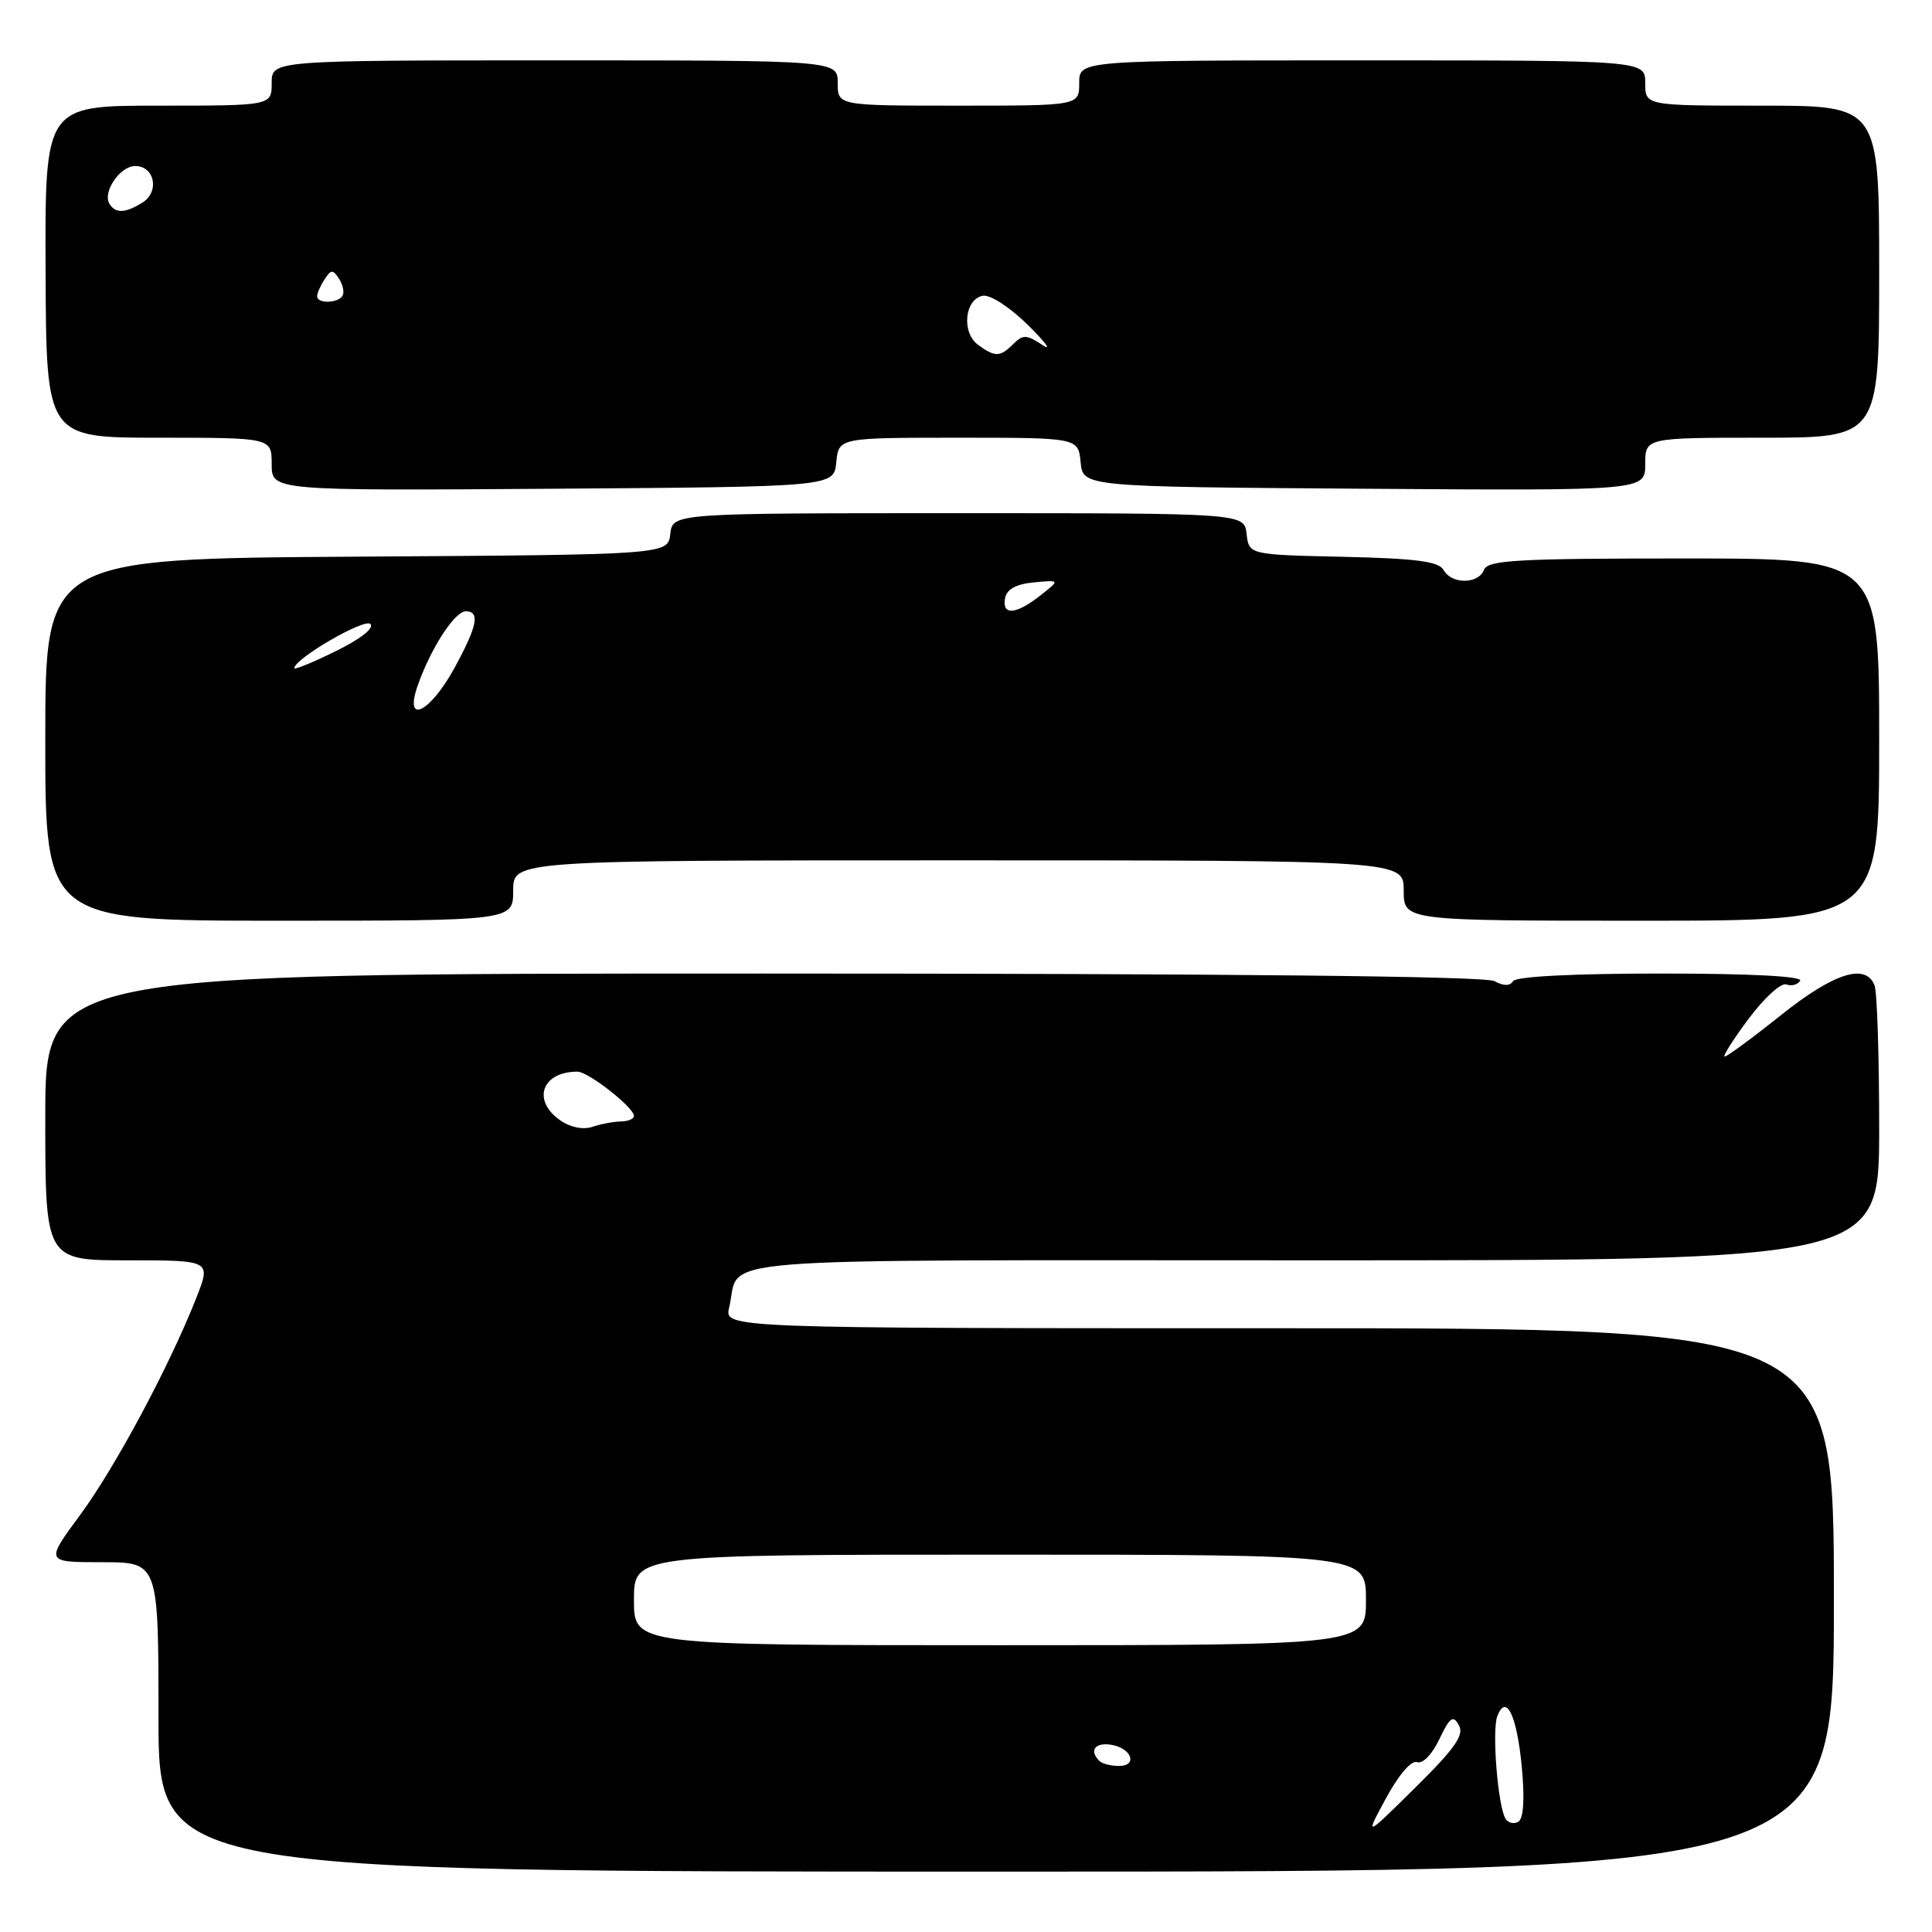 <?xml version="1.0" encoding="UTF-8" standalone="no"?>
<!DOCTYPE svg PUBLIC "-//W3C//DTD SVG 1.1//EN" "http://www.w3.org/Graphics/SVG/1.1/DTD/svg11.dtd" >
<svg xmlns="http://www.w3.org/2000/svg" xmlns:xlink="http://www.w3.org/1999/xlink" version="1.1" viewBox="0 0 256 256">
 <g >
 <path fill="currentColor"
d=" M 243.00 212.00 C 243.00 176.00 243.00 176.00 169.48 176.00 C 95.96 176.00 95.96 176.00 96.62 173.25 C 98.25 166.41 90.99 167.00 174.04 167.00 C 249.00 167.00 249.00 167.00 249.00 149.58 C 249.00 140.00 248.73 131.45 248.39 130.58 C 247.24 127.57 243.02 128.90 236.00 134.50 C 232.21 137.53 228.85 140.00 228.53 140.00 C 228.22 140.00 229.65 137.74 231.71 134.98 C 233.77 132.22 236.01 130.18 236.70 130.44 C 237.38 130.70 238.20 130.48 238.53 129.96 C 238.90 129.36 231.95 129.00 220.12 129.00 C 208.50 129.00 200.88 129.39 200.50 130.00 C 200.08 130.67 199.26 130.67 198.01 130.00 C 196.79 129.35 162.70 129.00 101.07 129.00 C 6.00 129.00 6.00 129.00 6.00 148.00 C 6.00 167.00 6.00 167.00 16.99 167.00 C 27.97 167.00 27.97 167.00 26.02 171.96 C 22.44 181.04 15.27 194.43 10.61 200.75 C 6.00 207.00 6.00 207.00 13.50 207.00 C 21.00 207.00 21.00 207.00 21.00 227.50 C 21.00 248.00 21.00 248.00 132.00 248.00 C 243.00 248.00 243.00 248.00 243.00 212.00 Z  M 68.00 118.00 C 68.00 114.00 68.00 114.00 127.00 114.00 C 186.00 114.00 186.00 114.00 186.00 118.00 C 186.00 122.00 186.00 122.00 217.50 122.00 C 249.00 122.00 249.00 122.00 249.00 98.00 C 249.00 74.00 249.00 74.00 223.11 74.00 C 201.01 74.00 197.13 74.22 196.64 75.50 C 195.90 77.42 192.35 77.45 191.28 75.53 C 190.64 74.39 187.69 74.00 177.98 73.78 C 165.50 73.50 165.50 73.50 165.18 70.75 C 164.87 68.00 164.87 68.00 127.00 68.00 C 89.13 68.00 89.13 68.00 88.82 70.75 C 88.50 73.50 88.50 73.50 47.25 73.76 C 6.00 74.02 6.00 74.02 6.00 98.01 C 6.00 122.00 6.00 122.00 37.00 122.00 C 68.00 122.00 68.00 122.00 68.00 118.00 Z  M 110.81 61.25 C 111.13 58.00 111.13 58.00 127.00 58.00 C 142.87 58.00 142.87 58.00 143.19 61.25 C 143.50 64.50 143.50 64.50 180.75 64.76 C 218.00 65.02 218.00 65.02 218.00 61.51 C 218.00 58.00 218.00 58.00 233.50 58.00 C 249.00 58.00 249.00 58.00 249.00 36.00 C 249.00 14.00 249.00 14.00 233.50 14.00 C 218.00 14.00 218.00 14.00 218.00 11.00 C 218.00 8.00 218.00 8.00 180.50 8.00 C 143.00 8.00 143.00 8.00 143.00 11.00 C 143.00 14.00 143.00 14.00 127.00 14.00 C 111.00 14.00 111.00 14.00 111.00 11.00 C 111.00 8.00 111.00 8.00 73.50 8.00 C 36.00 8.00 36.00 8.00 36.00 11.00 C 36.00 14.00 36.00 14.00 20.98 14.00 C 5.95 14.00 5.95 14.00 6.04 36.00 C 6.13 58.00 6.13 58.00 21.06 58.00 C 36.00 58.00 36.00 58.00 36.00 61.51 C 36.00 65.02 36.00 65.02 73.25 64.76 C 110.50 64.50 110.50 64.50 110.81 61.25 Z  M 183.66 238.26 C 185.35 235.14 187.02 233.21 187.78 233.49 C 188.51 233.76 189.76 232.47 190.72 230.45 C 192.12 227.52 192.54 227.22 193.31 228.60 C 194.04 229.89 192.81 231.66 187.53 236.87 C 180.82 243.50 180.82 243.50 183.66 238.26 Z  M 199.49 240.99 C 198.47 239.34 197.67 229.31 198.40 227.40 C 199.58 224.33 201.01 227.32 201.65 234.18 C 202.04 238.36 201.88 240.96 201.20 241.38 C 200.62 241.74 199.85 241.56 199.49 240.99 Z  M 145.67 233.33 C 144.30 231.97 145.07 230.87 147.17 231.18 C 149.92 231.58 150.84 234.00 148.25 234.00 C 147.20 234.00 146.03 233.70 145.67 233.33 Z  M 84.00 212.00 C 84.00 206.00 84.00 206.00 132.50 206.00 C 181.00 206.00 181.00 206.00 181.00 212.00 C 181.00 218.00 181.00 218.00 132.50 218.00 C 84.00 218.00 84.00 218.00 84.00 212.00 Z  M 74.22 148.44 C 70.45 145.80 71.80 142.00 76.51 142.00 C 77.96 142.00 84.00 146.74 84.00 147.87 C 84.00 148.26 83.21 148.59 82.25 148.60 C 81.29 148.62 79.59 148.94 78.47 149.32 C 77.25 149.72 75.55 149.38 74.22 148.44 Z  M 55.36 90.80 C 57.09 85.88 60.26 81.00 61.72 81.00 C 63.64 81.00 63.25 82.96 60.23 88.49 C 56.95 94.49 53.48 96.14 55.36 90.80 Z  M 39.00 88.54 C 39.00 87.29 48.29 81.89 49.08 82.68 C 49.62 83.22 47.77 84.68 44.49 86.28 C 41.47 87.77 39.00 88.78 39.00 88.54 Z  M 133.18 79.25 C 133.41 78.07 134.64 77.39 137.00 77.17 C 140.48 76.84 140.48 76.84 137.83 78.92 C 134.60 81.46 132.74 81.59 133.18 79.25 Z  M 129.60 45.69 C 127.38 44.08 127.81 39.65 130.22 39.19 C 131.20 39.01 133.77 40.67 136.22 43.08 C 138.57 45.40 139.43 46.59 138.12 45.71 C 136.04 44.33 135.55 44.31 134.29 45.56 C 132.52 47.33 131.86 47.35 129.60 45.69 Z  M 42.02 39.25 C 42.02 38.84 42.47 37.83 43.02 37.00 C 43.87 35.69 44.12 35.69 44.93 36.95 C 45.45 37.75 45.65 38.76 45.38 39.20 C 44.75 40.21 41.99 40.25 42.02 39.25 Z  M 14.51 27.02 C 13.55 25.46 15.89 22.00 17.92 22.00 C 20.50 22.00 21.17 25.41 18.88 26.84 C 16.61 28.26 15.31 28.31 14.51 27.02 Z "/>
</g>
</svg>